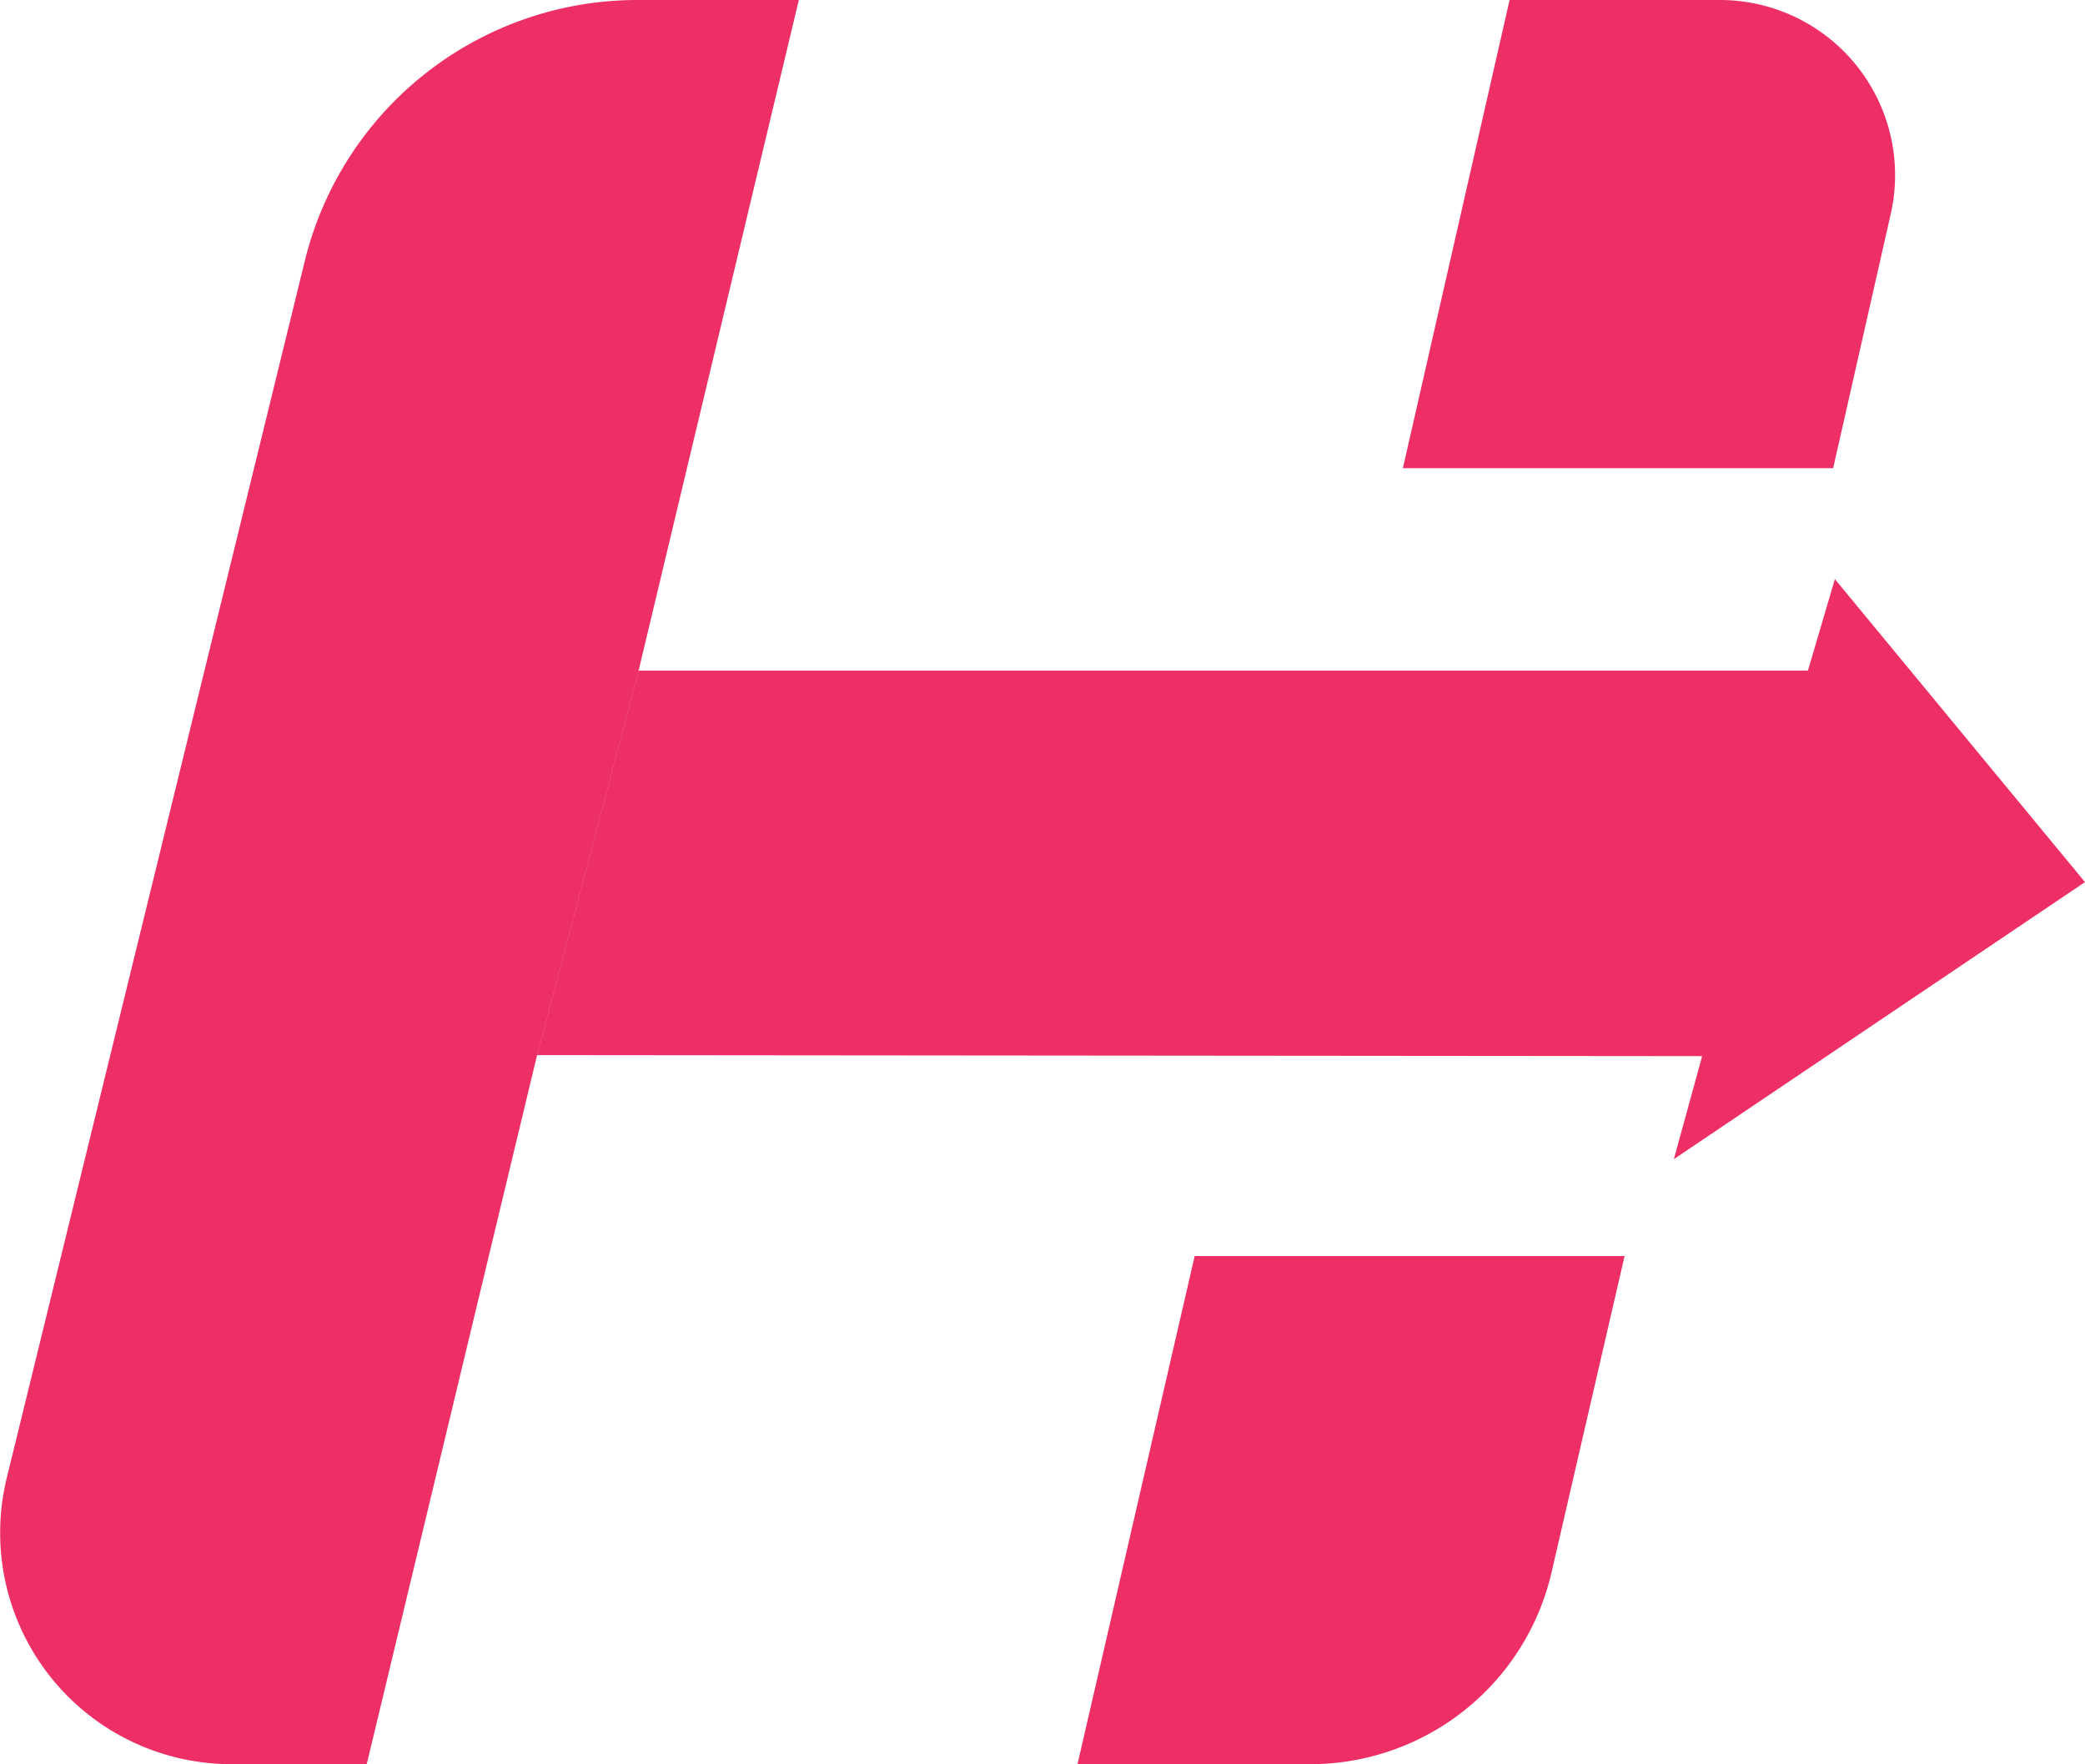<svg xmlns="http://www.w3.org/2000/svg" viewBox="0 0 181.14 153.26"><defs><style>.cls-1{fill:#ee2f65;}</style></defs><g id="Layer_2" data-name="Layer 2"><g id="Layer_1-2" data-name="Layer 1"><path class="cls-1" d="M103.79,109.12h37.35l-6.34,27.46a21.52,21.52,0,0,1-21,16.68H93.61Z"/><path class="cls-1" d="M164.26,18.6l-5,22.07H121.88L131.15,0h18.26A15.22,15.22,0,0,1,164.26,18.6Z"/><path class="cls-1" d="M69.4,0,55.48,58.26l-8.82,33.4-14.8,61.6H20.11A20.1,20.1,0,0,1,.59,128.38L26.48,22.67A29.75,29.75,0,0,1,55.37,0Z"/><polyline class="cls-1" points="46.66 91.66 55.48 58.26 157.07 58.26 159.41 50.31 181.14 76.63 145.42 100.7 147.88 91.75"/><polygon class="cls-1" points="55.48 58.26 46.66 91.66 33.77 91.66 33.77 58.26 55.48 58.26"/><line class="cls-1" x1="147.88" y1="91.75" x2="46.66" y2="91.75"/></g></g></svg>